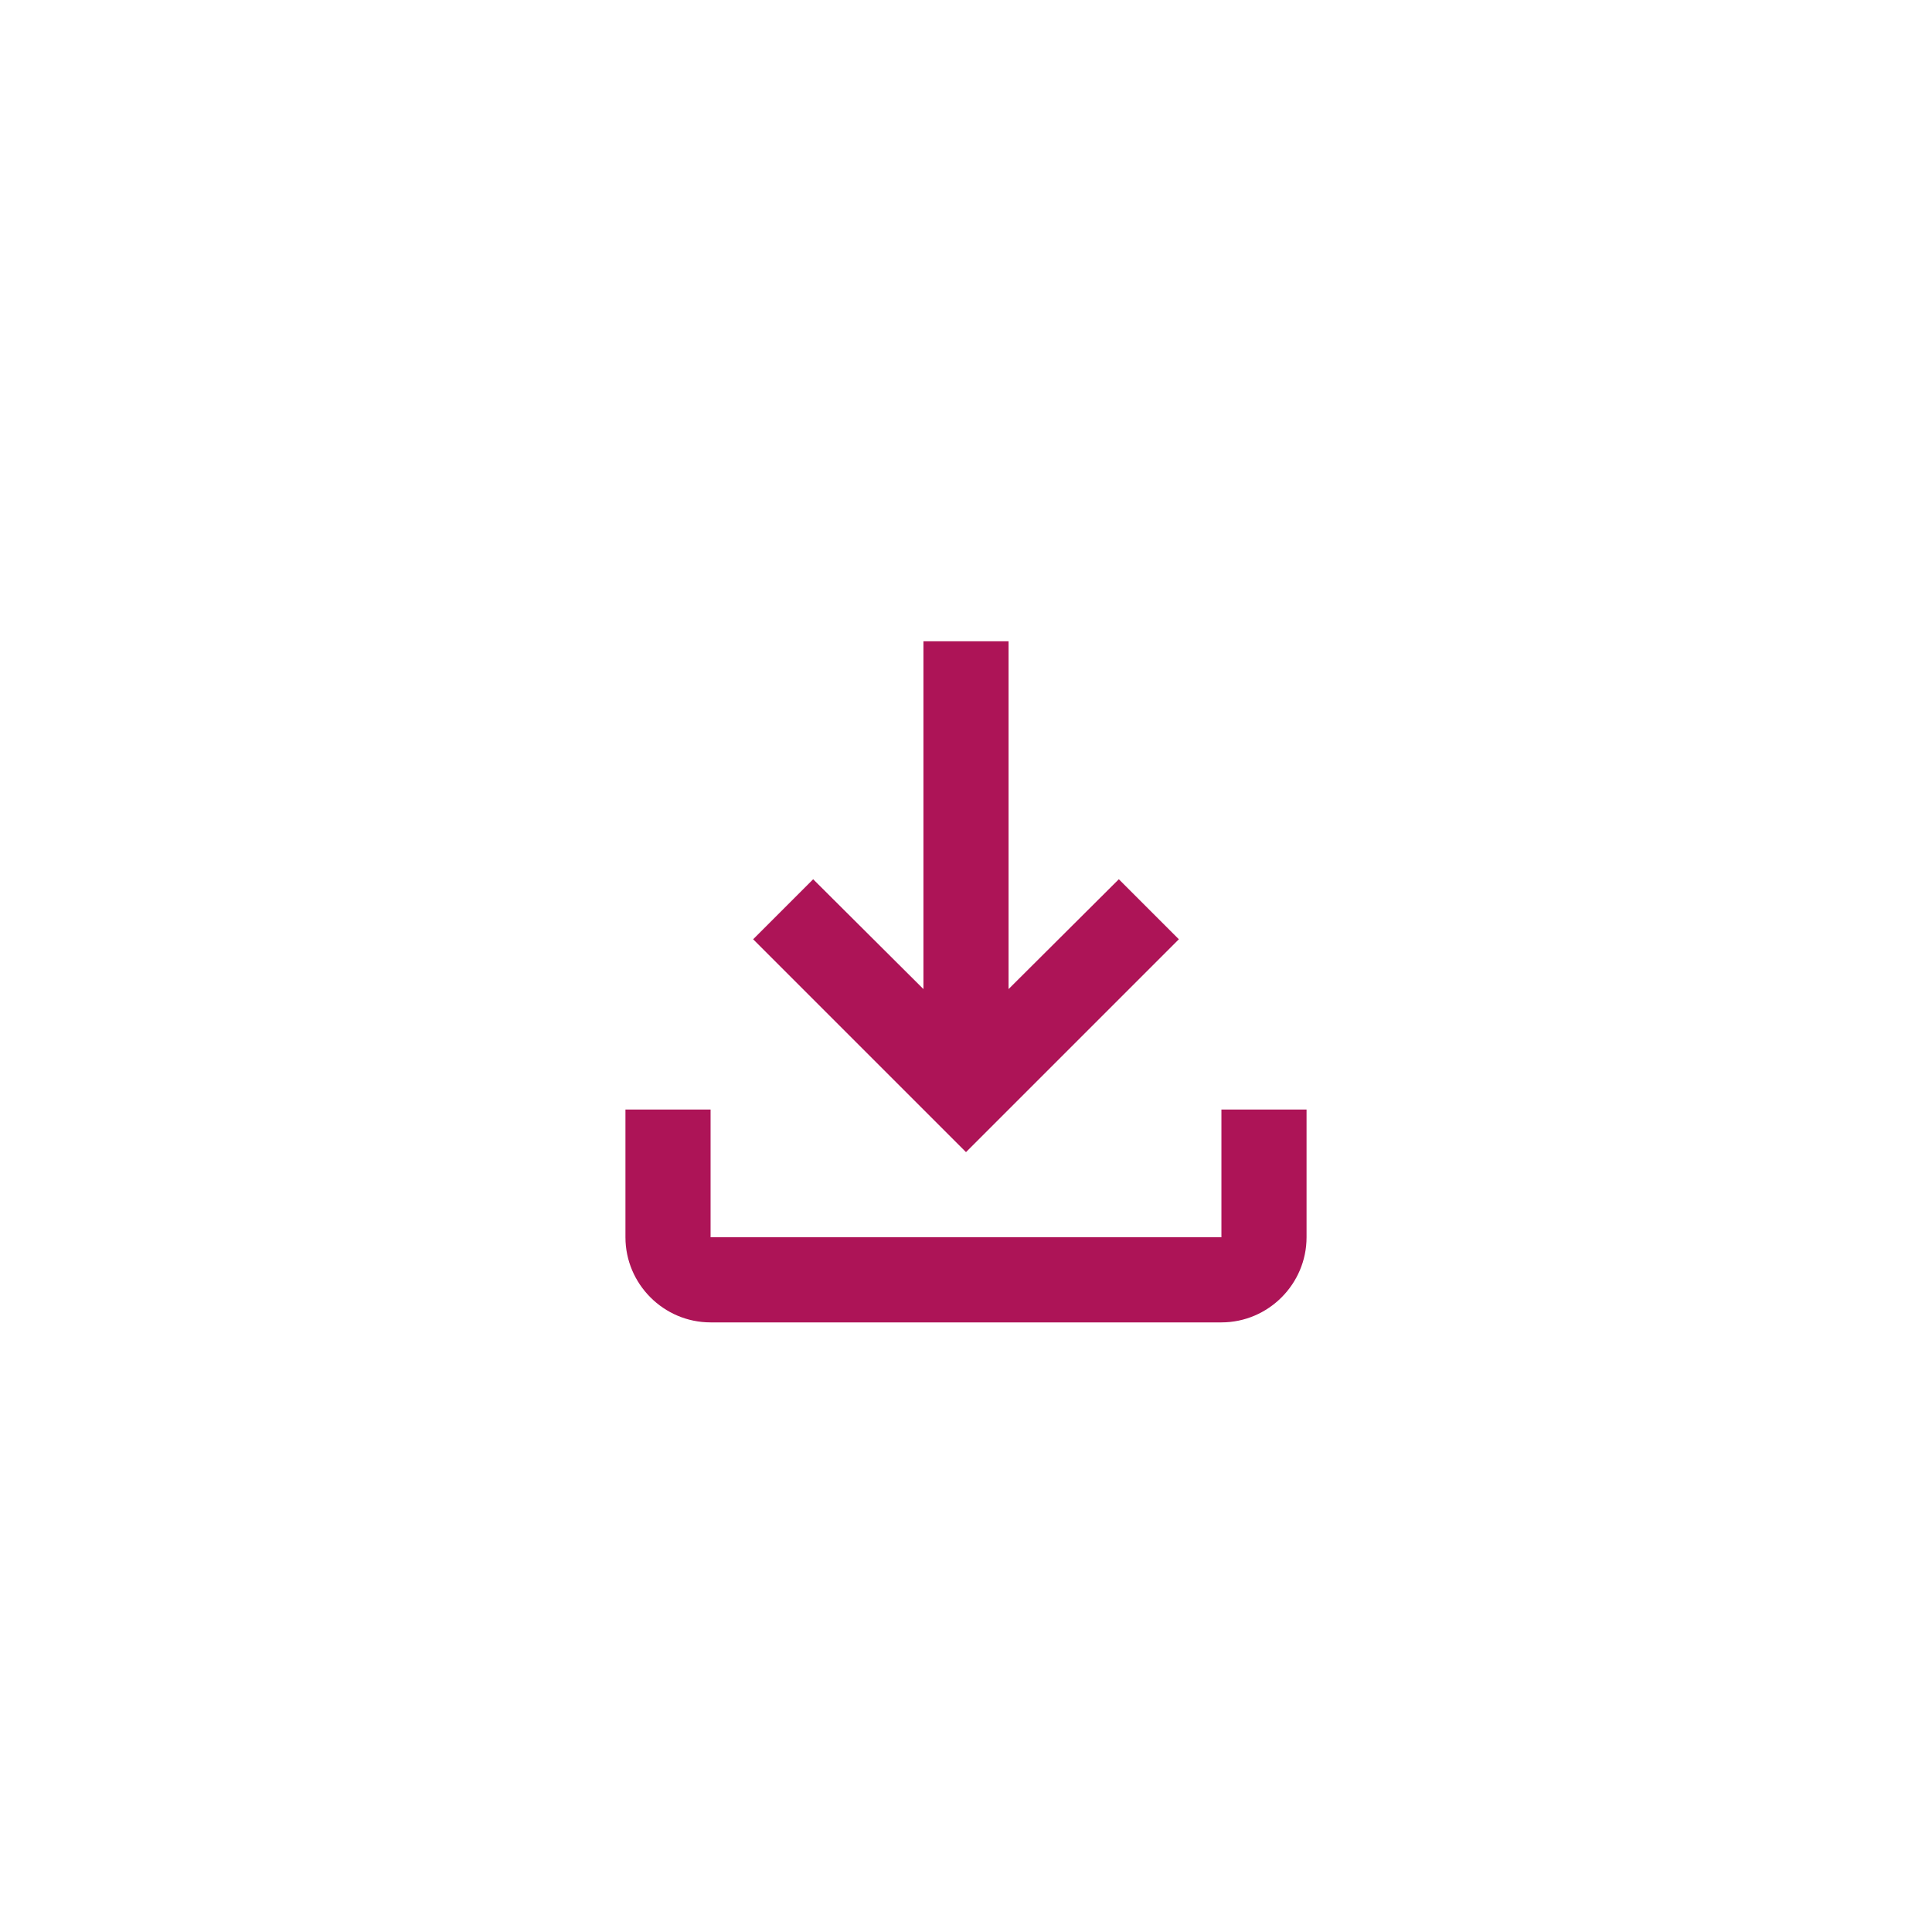 <svg width="122" height="122" viewBox="0 0 122 122" fill="none" xmlns="http://www.w3.org/2000/svg">
<g filter="url(#filter0_dd_76_1055)">
<circle cx="61" cy="57" r="50" fill="white"/>
<path d="M77.129 65.064V73.129H44.871V65.064H39.495V73.129C39.495 76.086 41.914 78.505 44.871 78.505H77.129C80.086 78.505 82.505 76.086 82.505 73.129V65.064H77.129ZM74.441 54.312L70.65 50.522L63.688 57.457V35.495H58.312V57.457L51.349 50.522L47.559 54.312L61 67.753L74.441 54.312Z" fill="#AD1457"/>
</g>
<defs>
<filter id="filter0_dd_76_1055" x="0" y="0" width="122" height="122" filterUnits="userSpaceOnUse" color-interpolation-filters="sRGB">
<feFlood flood-opacity="0" result="BackgroundImageFix"/>
<feColorMatrix in="SourceAlpha" type="matrix" values="0 0 0 0 0 0 0 0 0 0 0 0 0 0 0 0 0 0 127 0" result="hardAlpha"/>
<feOffset dy="1"/>
<feGaussianBlur stdDeviation="1.5"/>
<feColorMatrix type="matrix" values="0 0 0 0 0 0 0 0 0 0 0 0 0 0 0 0 0 0 0.3 0"/>
<feBlend mode="normal" in2="BackgroundImageFix" result="effect1_dropShadow_76_1055"/>
<feColorMatrix in="SourceAlpha" type="matrix" values="0 0 0 0 0 0 0 0 0 0 0 0 0 0 0 0 0 0 127 0" result="hardAlpha"/>
<feMorphology radius="3" operator="dilate" in="SourceAlpha" result="effect2_dropShadow_76_1055"/>
<feOffset dy="4"/>
<feGaussianBlur stdDeviation="4"/>
<feColorMatrix type="matrix" values="0 0 0 0 0 0 0 0 0 0 0 0 0 0 0 0 0 0 0.15 0"/>
<feBlend mode="normal" in2="effect1_dropShadow_76_1055" result="effect2_dropShadow_76_1055"/>
<feBlend mode="normal" in="SourceGraphic" in2="effect2_dropShadow_76_1055" result="shape"/>
</filter>
</defs>
</svg>
